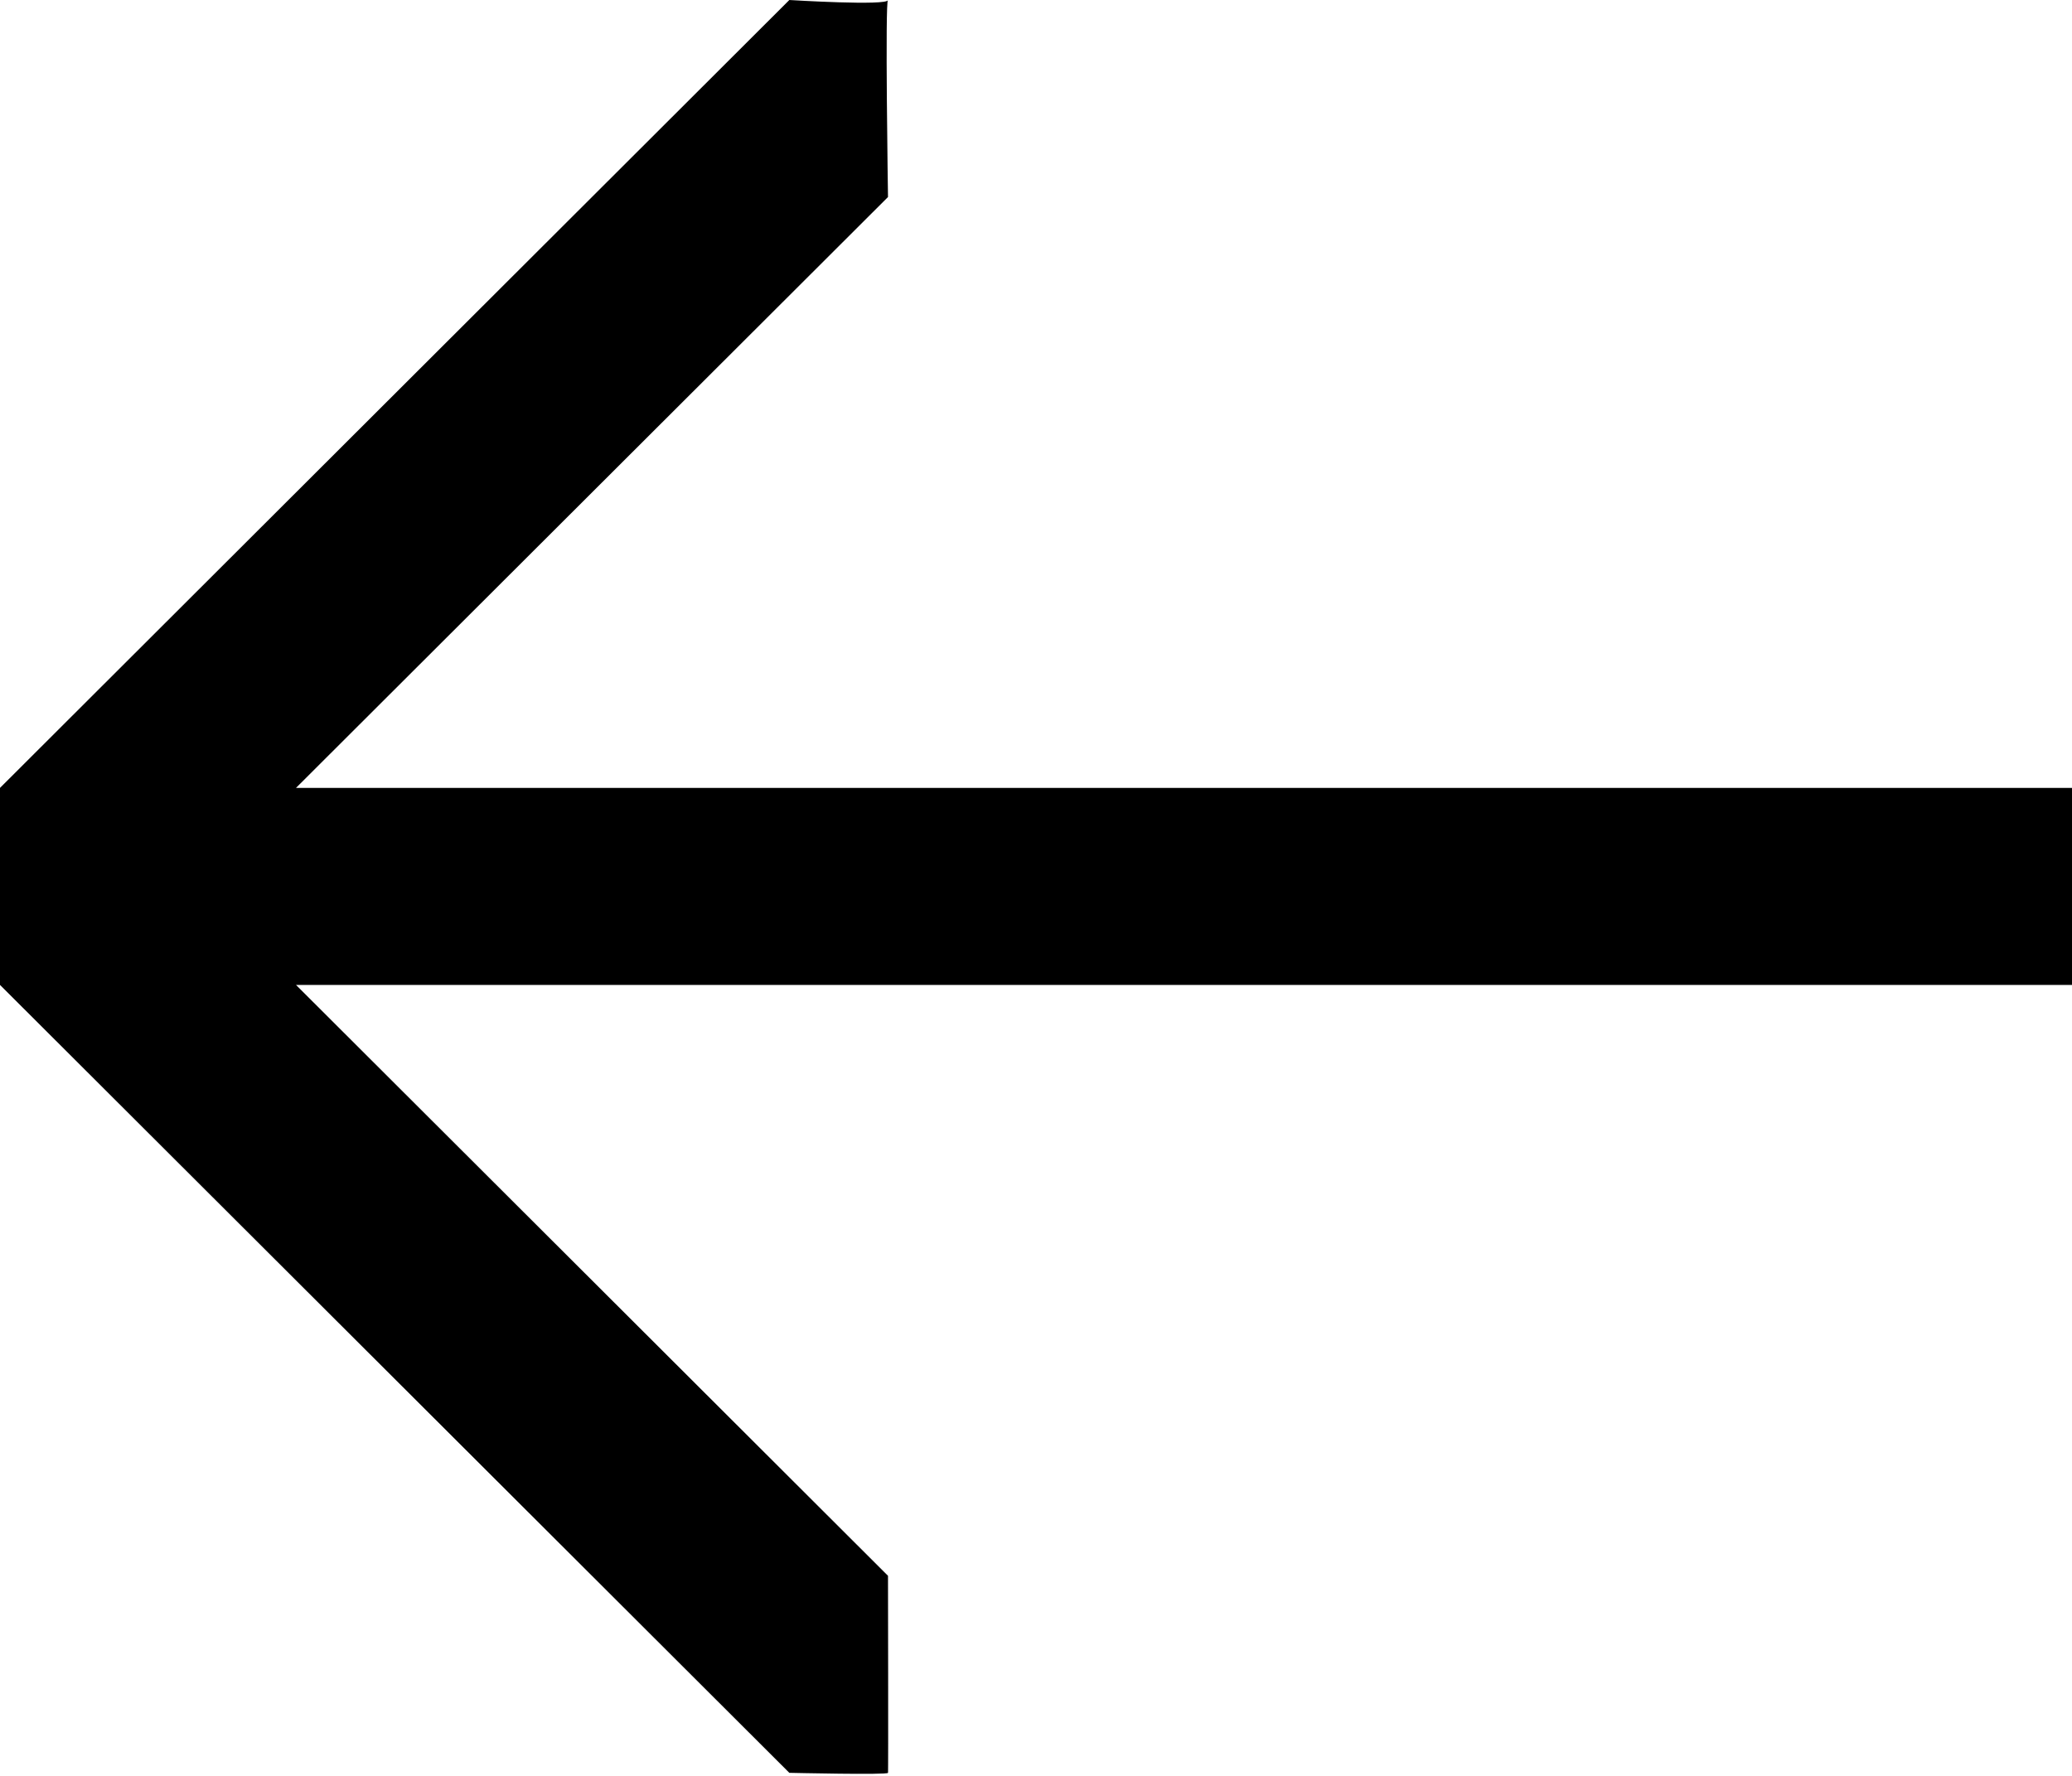 <svg
 xmlns="http://www.w3.org/2000/svg"
 xmlns:xlink="http://www.w3.org/1999/xlink"
 width="21px" height="18px">
<path id="arrow" fill-rule="evenodd"  fill="#000000"
 d="M8.000,17.969 L-0.000,9.983 L-0.000,7.986 L8.000,-0.000 C8.000,-0.000 9.000,0.062 9.000,-0.000 C8.969,-0.000 9.000,1.997 9.000,1.997 L3.000,7.986 L21.000,7.986 L21.000,9.983 L3.000,9.983 L9.000,15.972 C9.000,15.972 9.004,17.992 9.000,17.969 C9.004,17.992 8.000,17.969 8.000,17.969 Z"/>
</svg>
